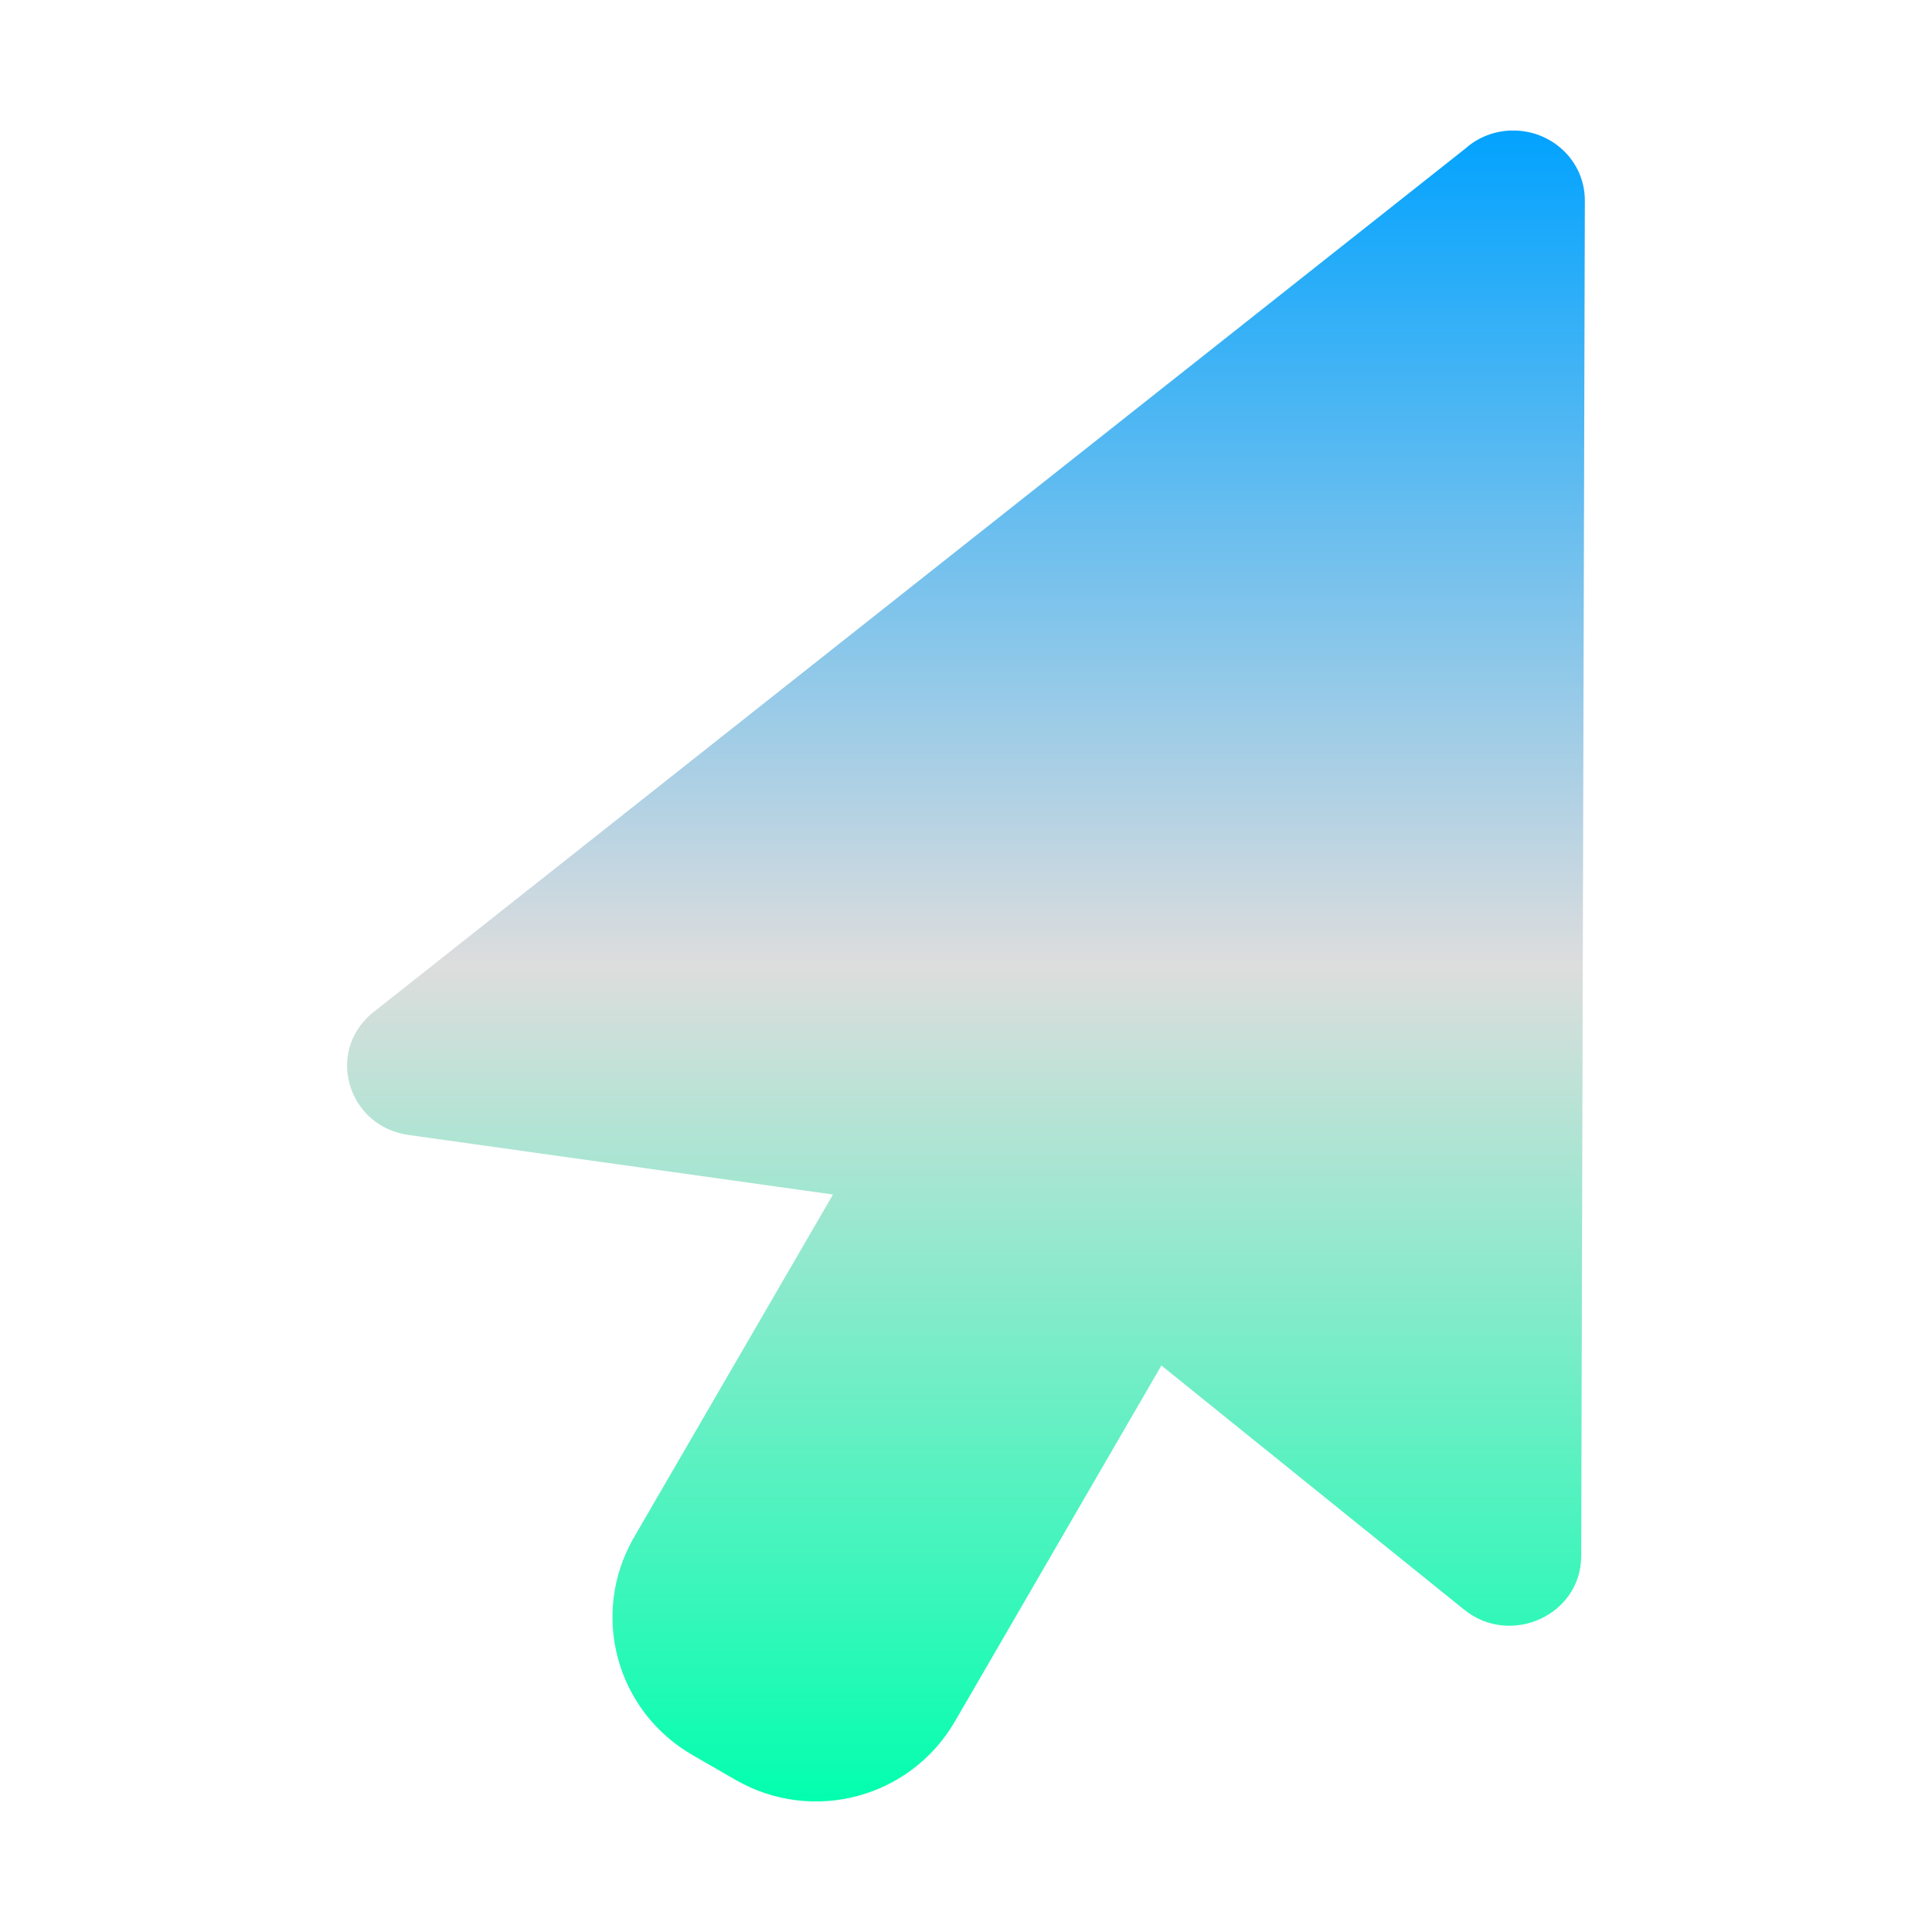 <svg xmlns="http://www.w3.org/2000/svg" xmlns:xlink="http://www.w3.org/1999/xlink" width="64px" height="64px" viewBox="0 0 64 64" version="1.1">
<defs>
<linearGradient id="linear0" gradientUnits="userSpaceOnUse" x1="0" y1="0" x2="0" y2="1" gradientTransform="matrix(41,0,0,55.351,11.5,4.324)">
<stop offset="0" style="stop-color:#00a2ff;stop-opacity:1;"/>
<stop offset="0.5" style="stop-color:#dddddd;stop-opacity:1;"/>
<stop offset="1" style="stop-color:#00ffae;stop-opacity:1;"/>
</linearGradient>
</defs>
<g id="surface1">
<path style=" stroke:none;fill-rule:nonzero;fill:url(#linear0);" d="M 50.066 4.324 C 49.512 4.336 48.969 4.543 48.551 4.914 L 12.293 33.59 C 10.789 34.895 11.539 37.32 13.539 37.598 L 27.594 39.57 L 21.004 50.922 C 19.531 53.461 20.406 56.688 22.957 58.148 L 24.367 58.961 C 26.918 60.43 30.16 59.562 31.633 57.023 L 38.473 45.234 L 48.5 53.32 C 50.039 54.566 52.379 53.5 52.379 51.543 L 52.5 6.645 C 52.504 5.336 51.406 4.293 50.066 4.324 Z M 50.066 4.324 "/>
</g>
</svg>
